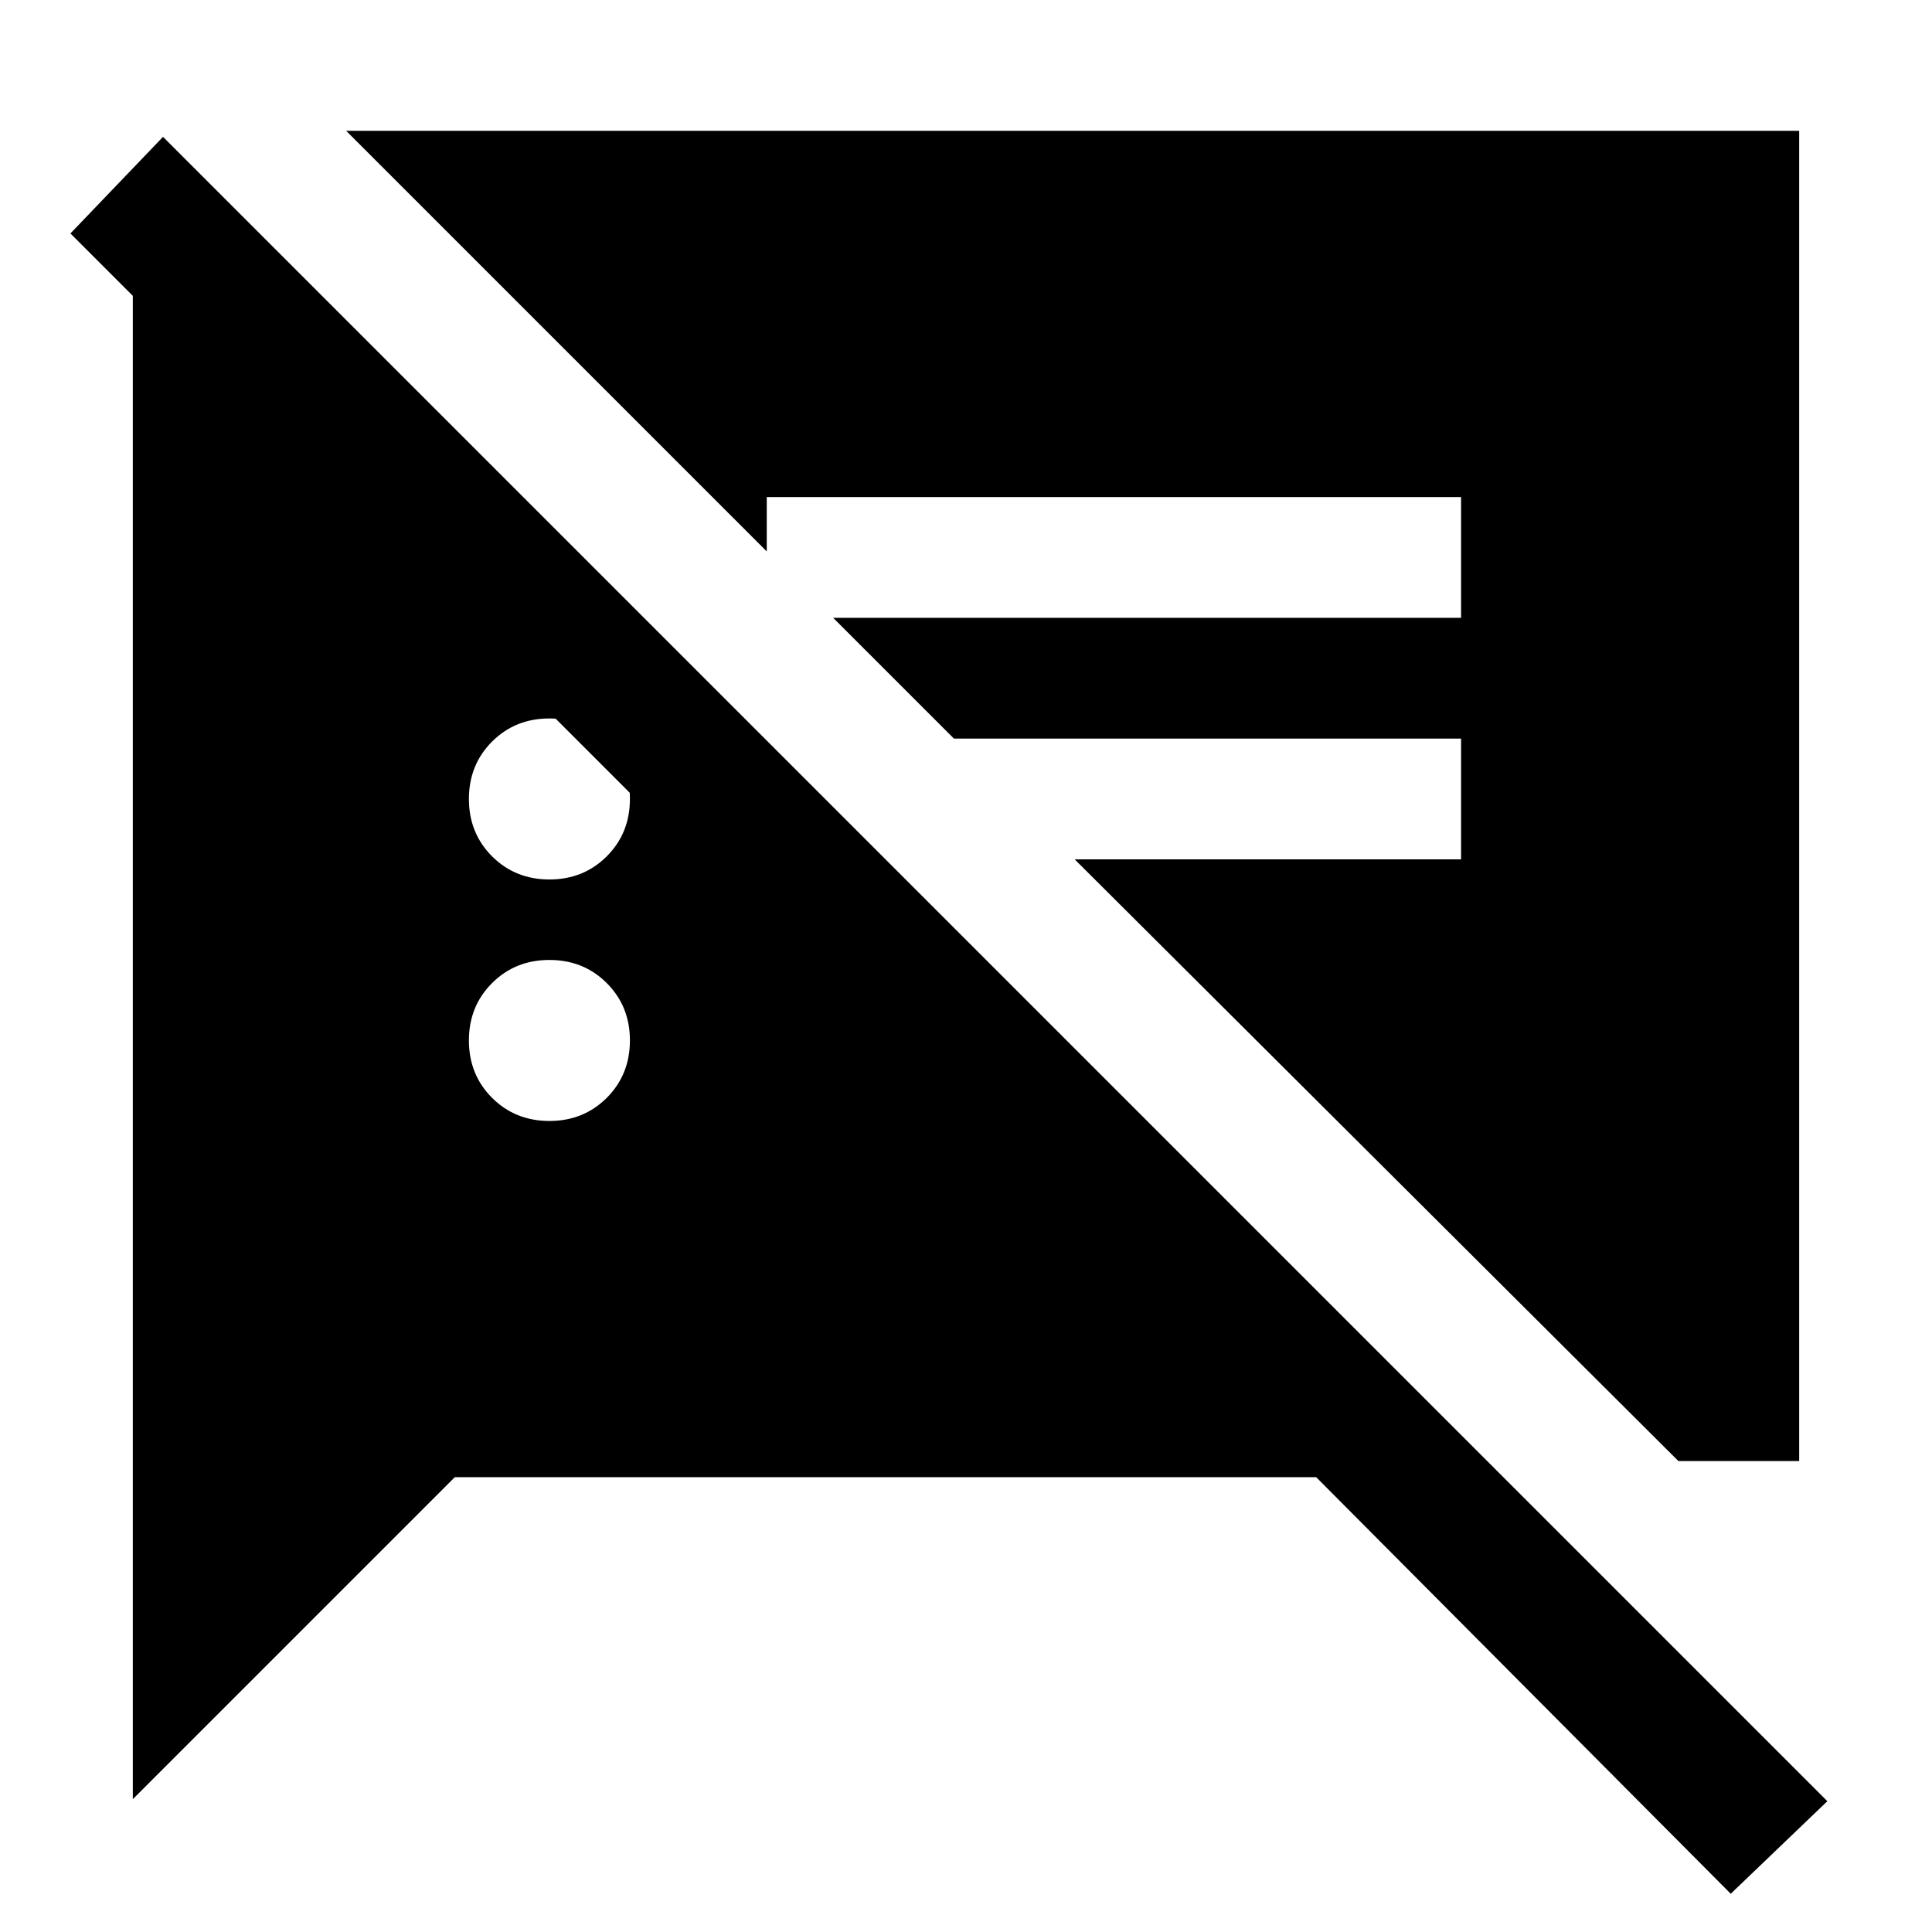 <svg xmlns="http://www.w3.org/2000/svg" height="48" width="48"><path d="m41.7 36.3-15-14.95h9.6v-3H23.7l-3-3h15.6v-3H19.05v1.35L8.6 3.25h36.1V36.3Zm-28.05-8.45q.85 0 1.425-.575.575-.575.575-1.425 0-.85-.575-1.425-.575-.575-1.425-.575-.85 0-1.425.575-.575.575-.575 1.425 0 .85.575 1.425.575.575 1.425.575Zm0-6q.85 0 1.425-.575.575-.575.575-1.425 0-.85-.575-1.425-.575-.575-1.425-.575-.85 0-1.425.575-.575.575-.575 1.425 0 .85.575 1.425.575.575 1.425.575ZM43 47.05 32.7 36.7H11.3l-8 8v-38h4l15.15 15.15H17.8L1.75 5.8l2.3-2.4L45.4 44.75Z"/></svg>